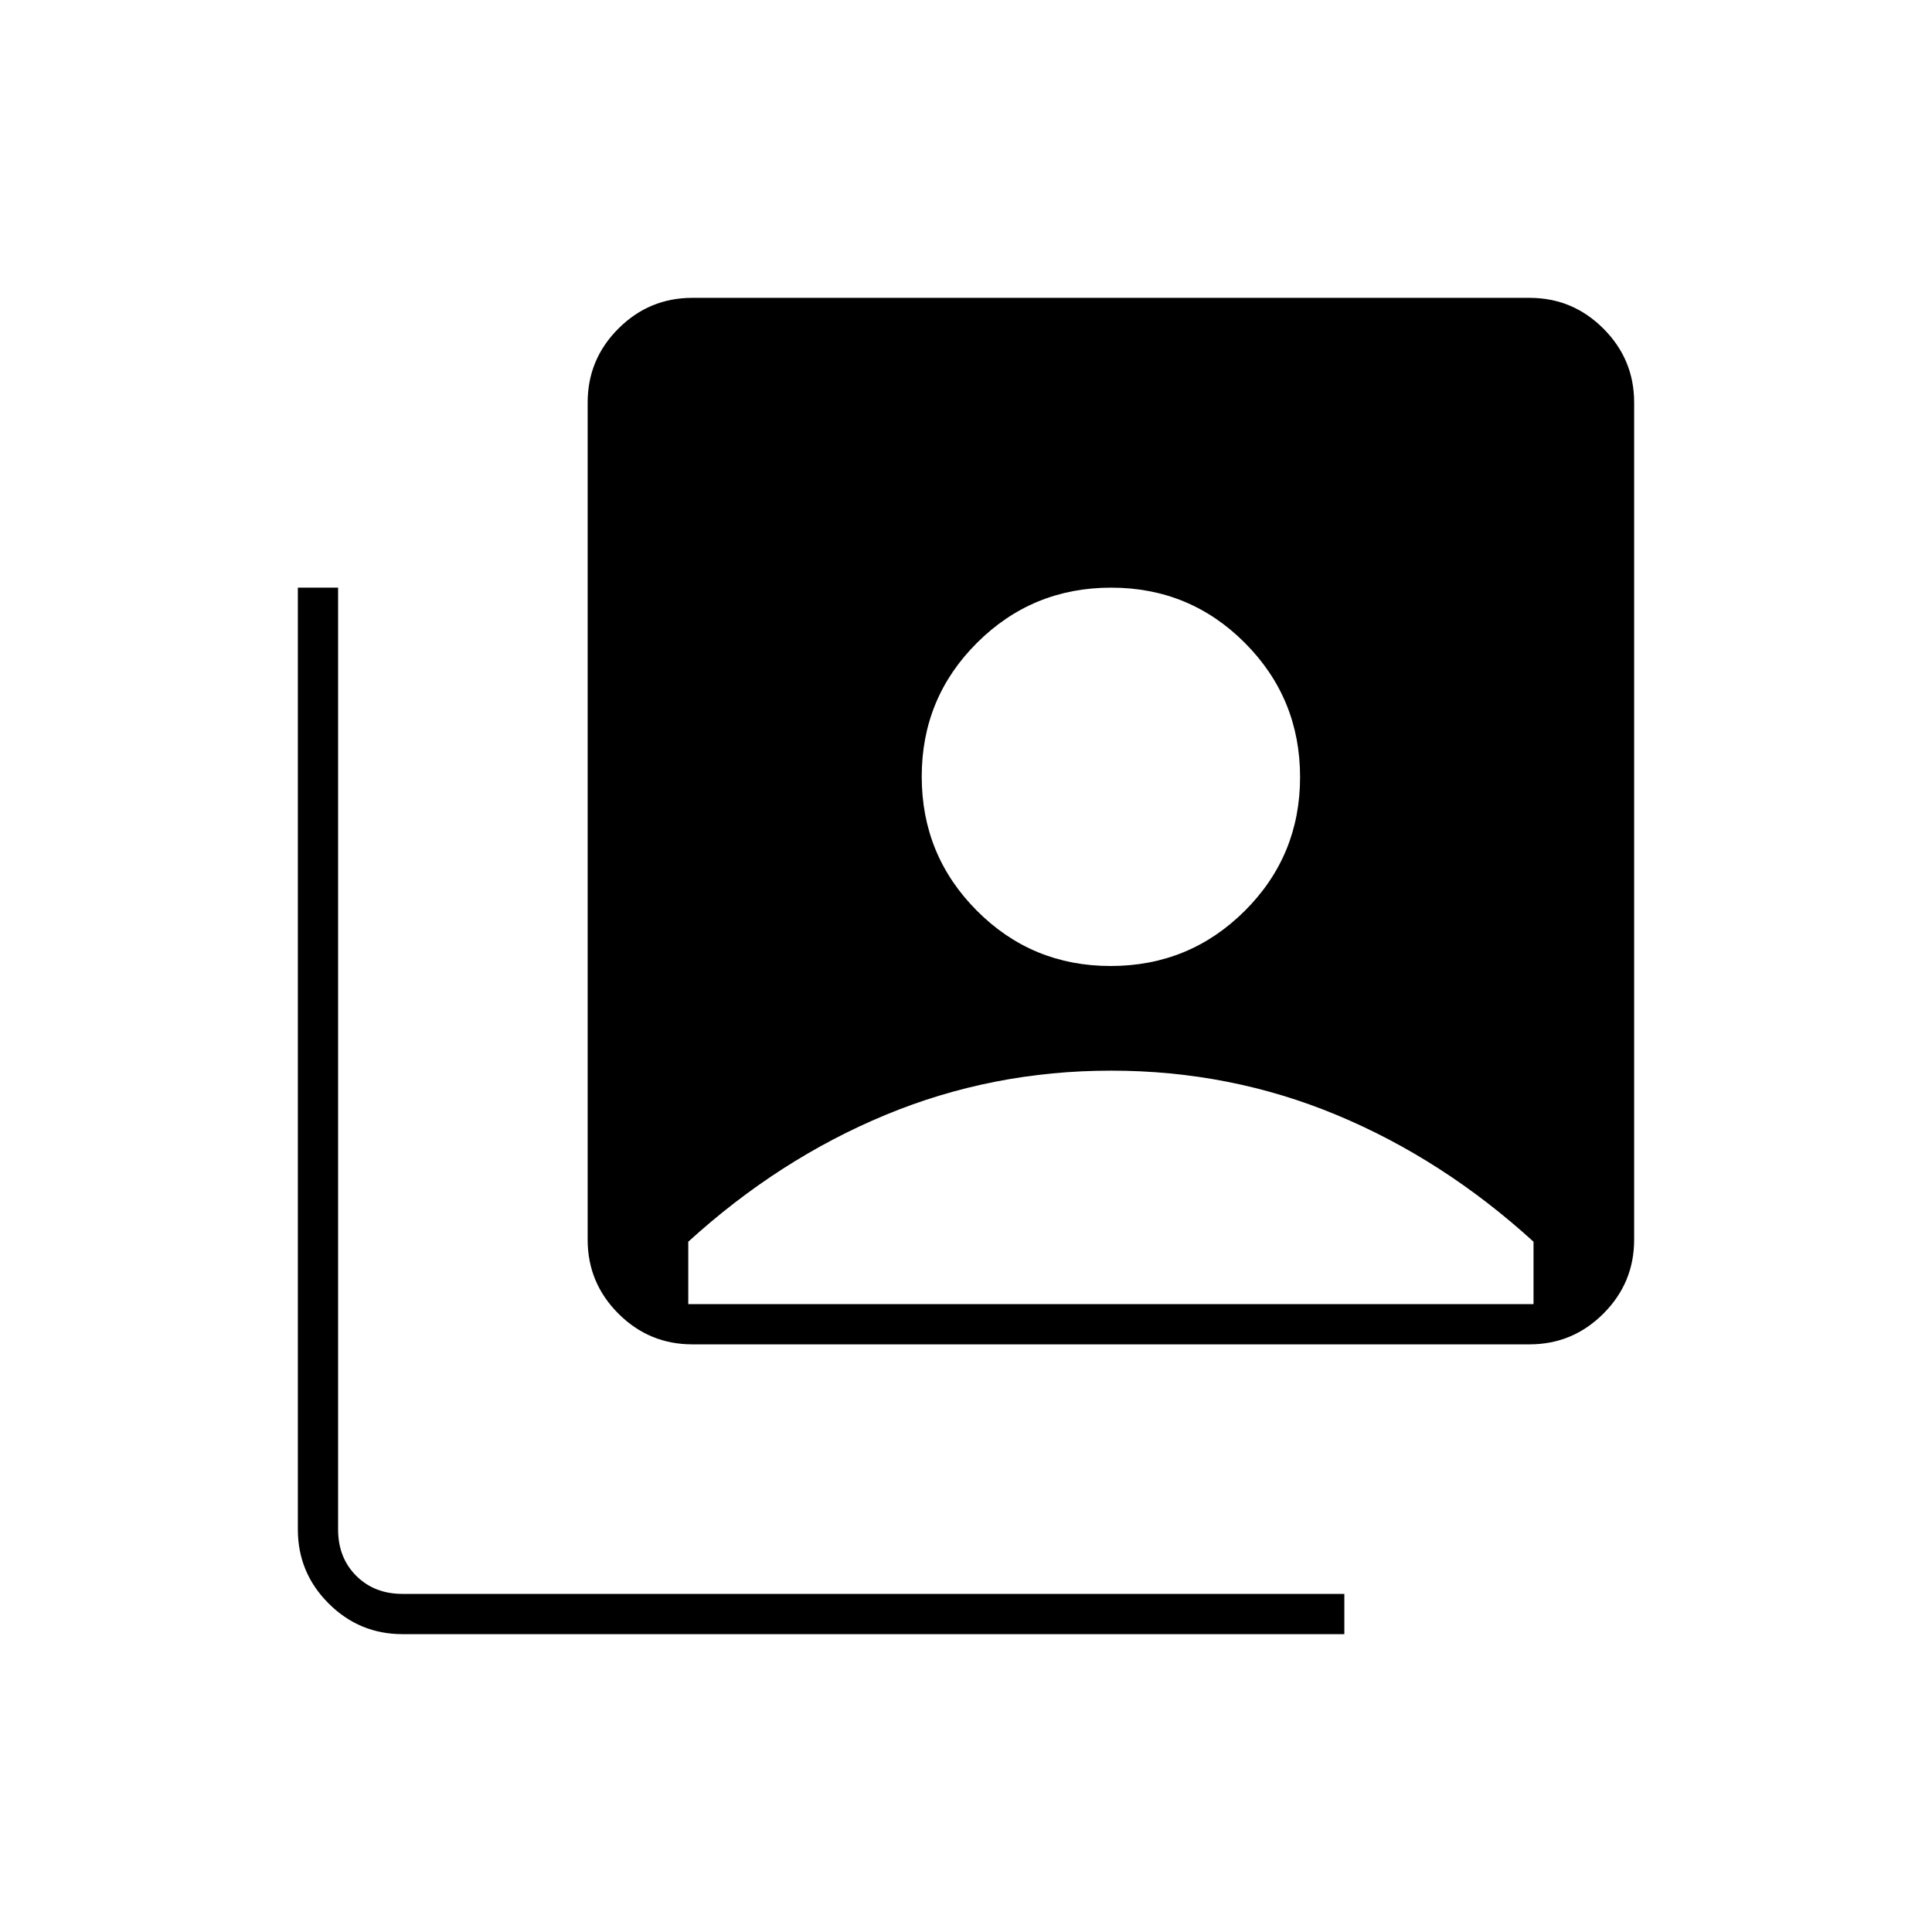 <svg xmlns="http://www.w3.org/2000/svg" height="20" viewBox="0 -960 960 960" width="20"><path d="M551.88-480q39.12 0 66.62-27.38 27.5-27.38 27.5-66.5 0-39.12-27.38-66.62-27.38-27.5-66.5-27.5-39.12 0-66.62 27.38-27.5 27.38-27.5 66.5 0 39.12 27.38 66.62 27.38 27.5 66.5 27.5ZM344-292q-21.45 0-36.73-15.27Q292-322.55 292-344v-416q0-21.45 15.27-36.72Q322.55-812 344-812h416q21.45 0 36.72 15.28Q812-781.45 812-760v416q0 21.45-15.28 36.73Q781.45-292 760-292H344ZM200-148q-21.45 0-36.73-15.27Q148-178.55 148-200v-468h20v468q0 14 9 23t23 9h468v20H200Zm142-164h420v-31q-45-41-97.88-63-52.87-22-112-22Q493-428 440-406q-53 22-98 63v31Z"/></svg>